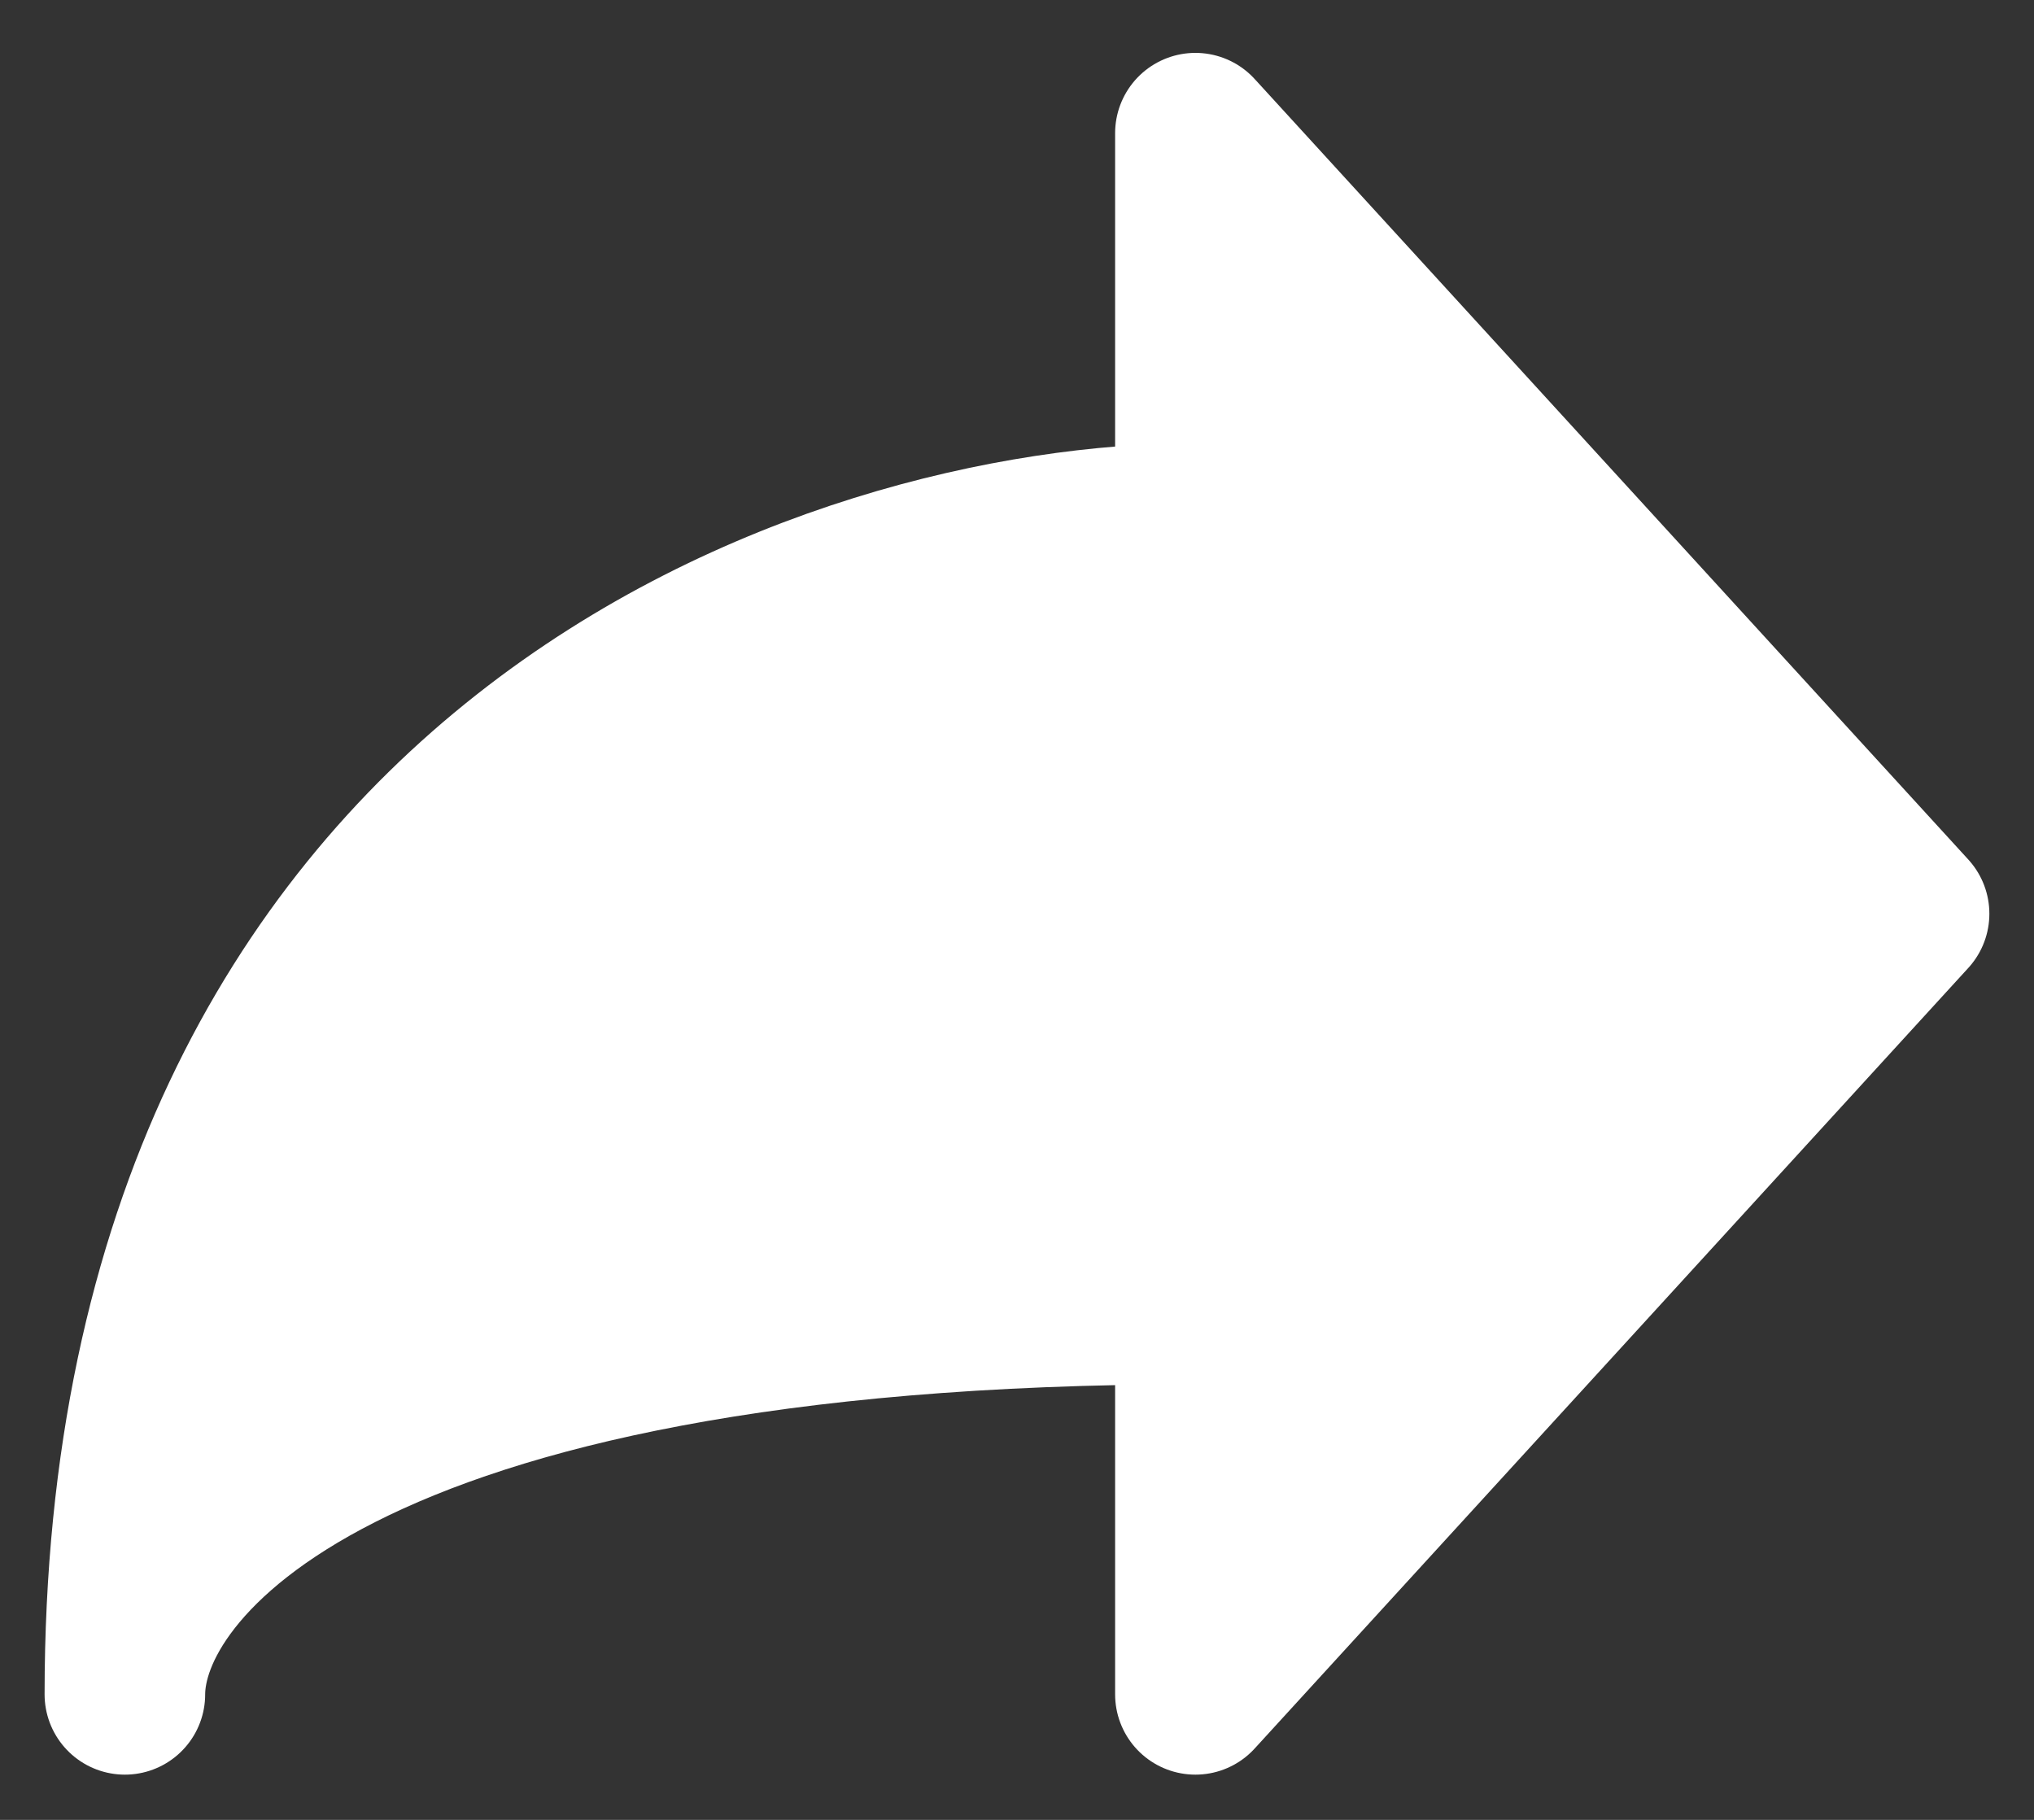 <svg width="38" height="34" viewBox="0 0 38 34" fill="none" xmlns="http://www.w3.org/2000/svg">
<rect x="0" y="0" width="38" height="34" fill="#333333" stroke="none"/>
<path d="M35.666 17.071L22.333 2.488V9.78C15.666 9.78 2.333 14.155 2.333 31.655C2.333 29.223 6.333 24.363 22.333 24.363V31.655L35.666 17.071Z" fill="white" stroke="white" stroke-width="3" stroke-linecap="round" stroke-linejoin="round"/>
</svg>

